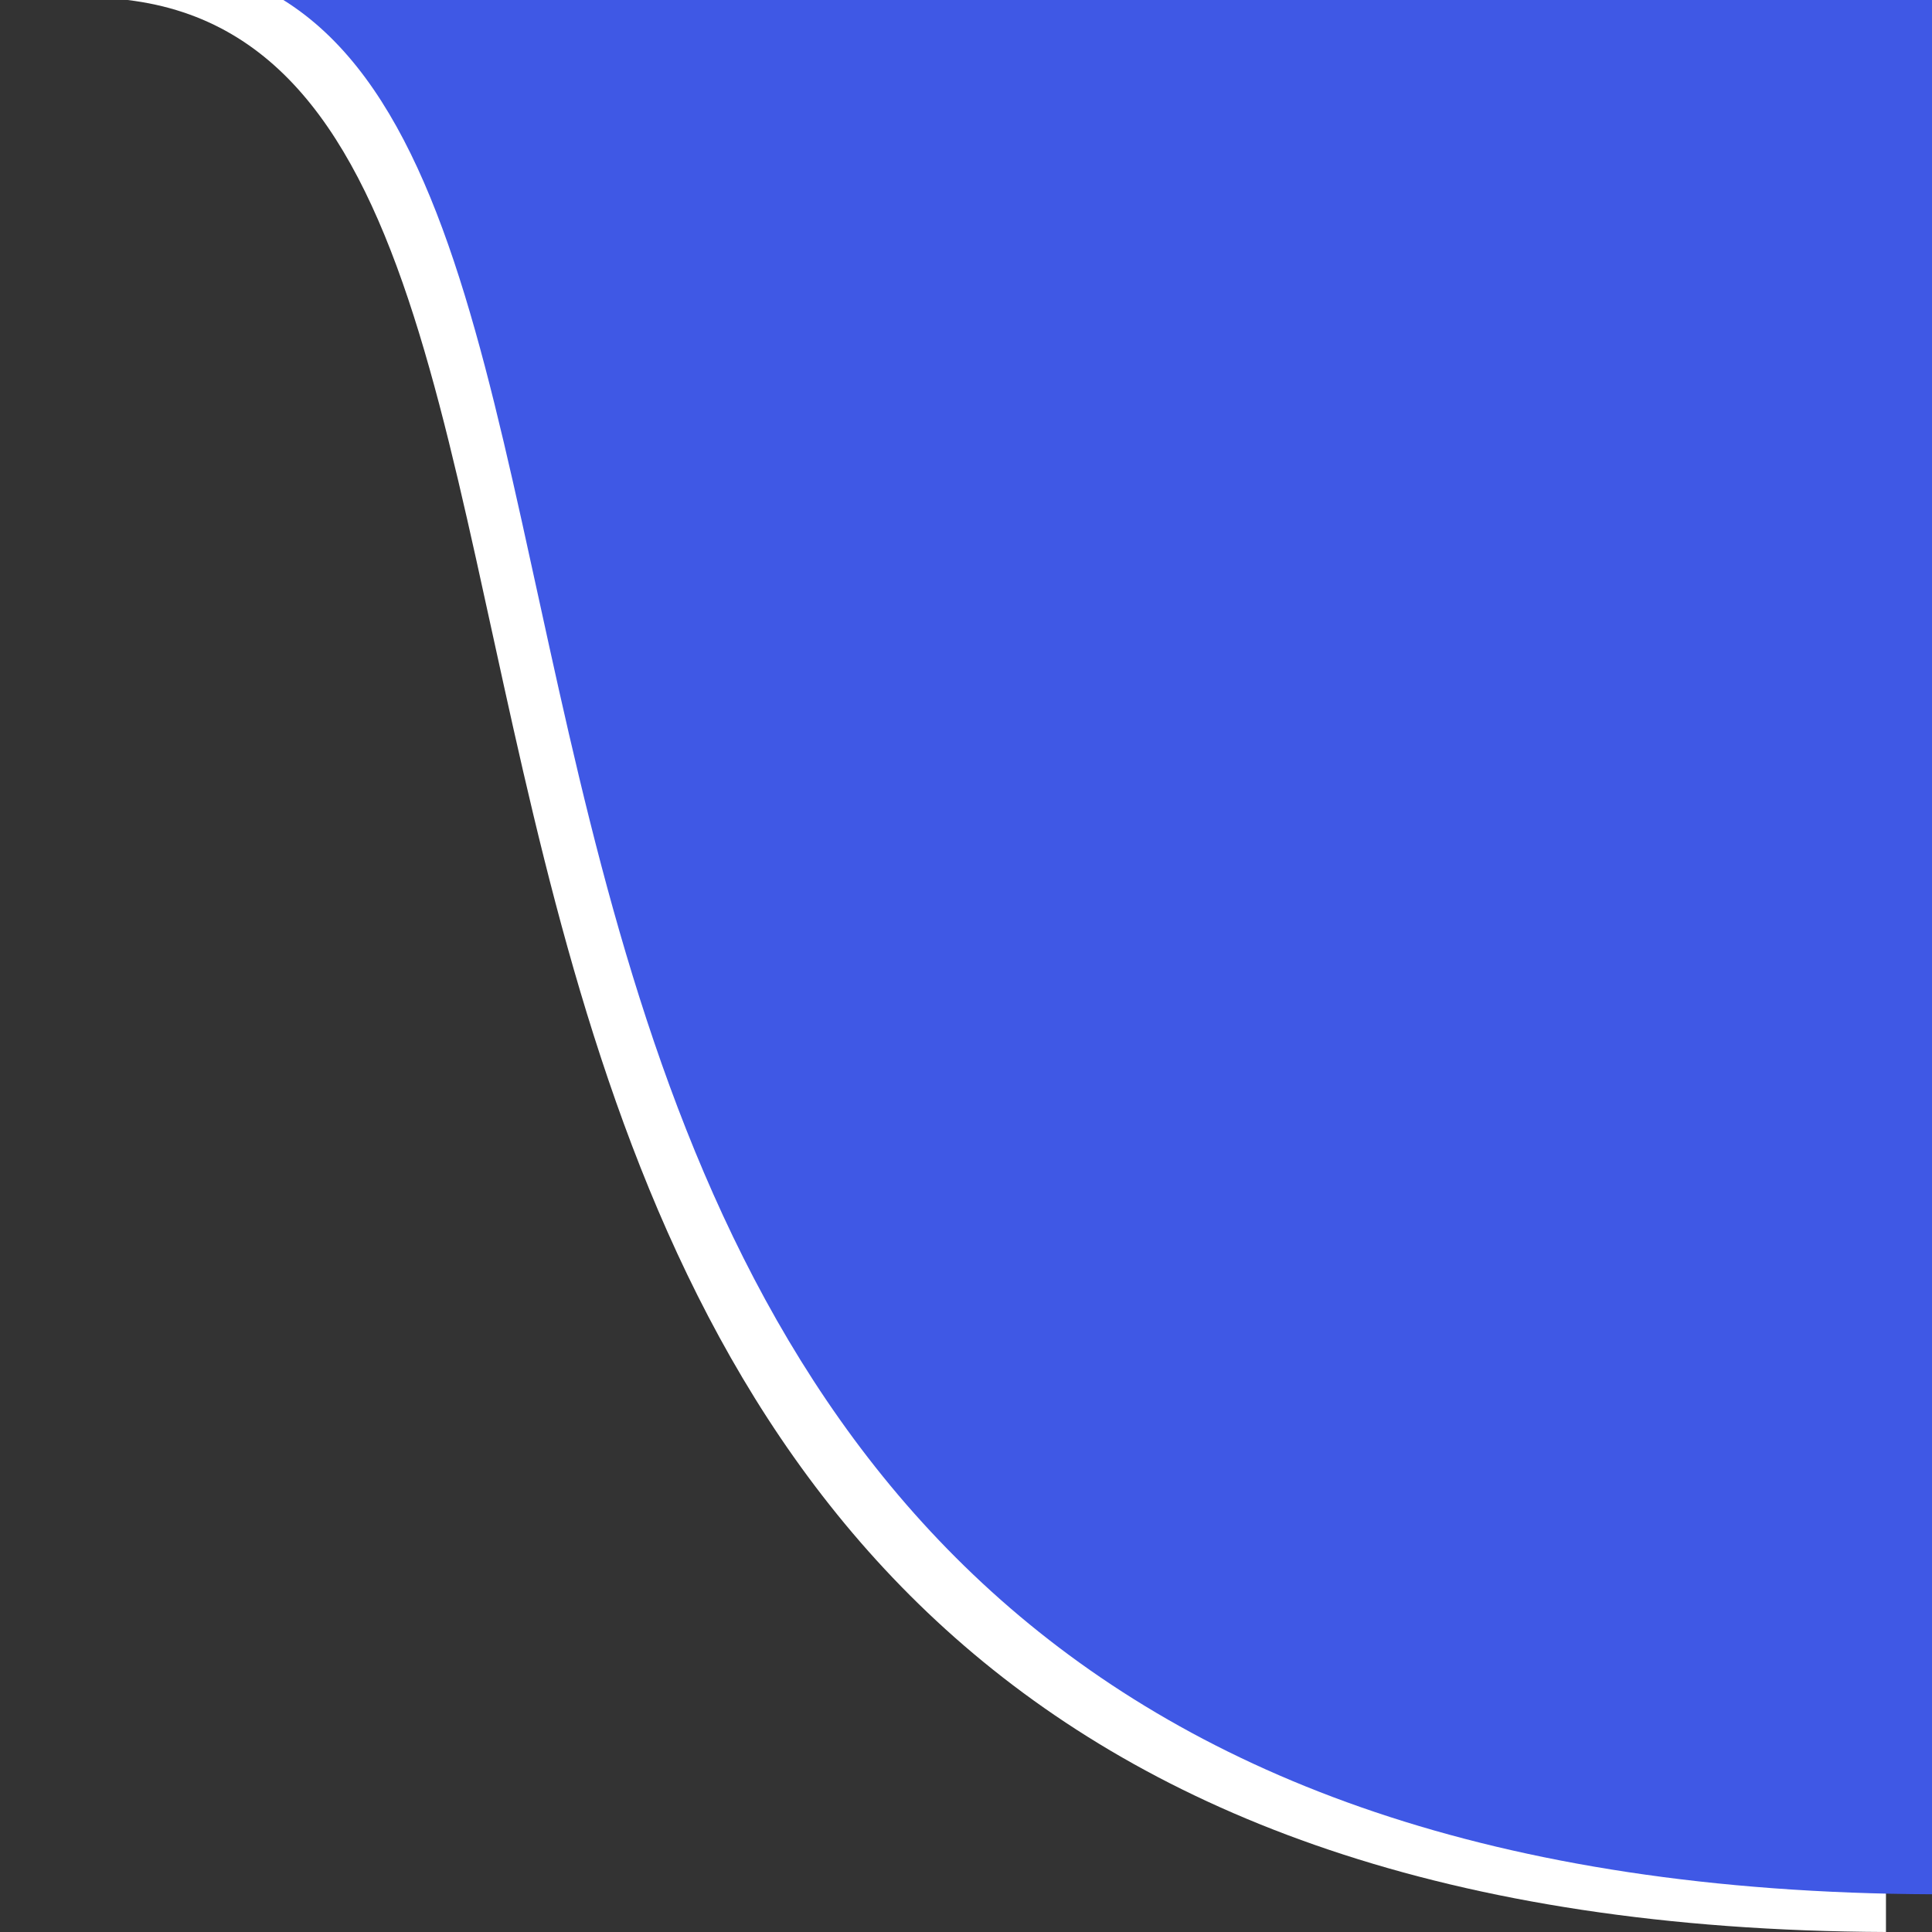 <?xml version="1.0" encoding="utf-8"?>
<!-- Generator: Adobe Illustrator 23.1.0, SVG Export Plug-In . SVG Version: 6.00 Build 0)  -->
<svg version="1.1" id="Layer_1" xmlns="http://www.w3.org/2000/svg" xmlns:xlink="http://www.w3.org/1999/xlink" x="0px" y="0px"
	 viewBox="0 0 256 256" style="enable-background:new 0 0 256 256;" xml:space="preserve" preserveAspectRatio="xMidYMid slice">
<rect x="0" y="0" width="256" height="256" fill="#333333" stroke="none"/>
<style type="text/css">
	.st0{fill:#FFFFFF;}
	.st1{fill:#3F58E5;}
</style>
<path class="st0" d="M17.4,0c33.8,0,232.5,0,232.5,0v256C16,255,100.1,10,16.9,0"/>
<path class="st1" d="M23.5-5C57.3-5,256-5,256-5v256C22.1,250,106.1,5,23-5"/>
</svg>
